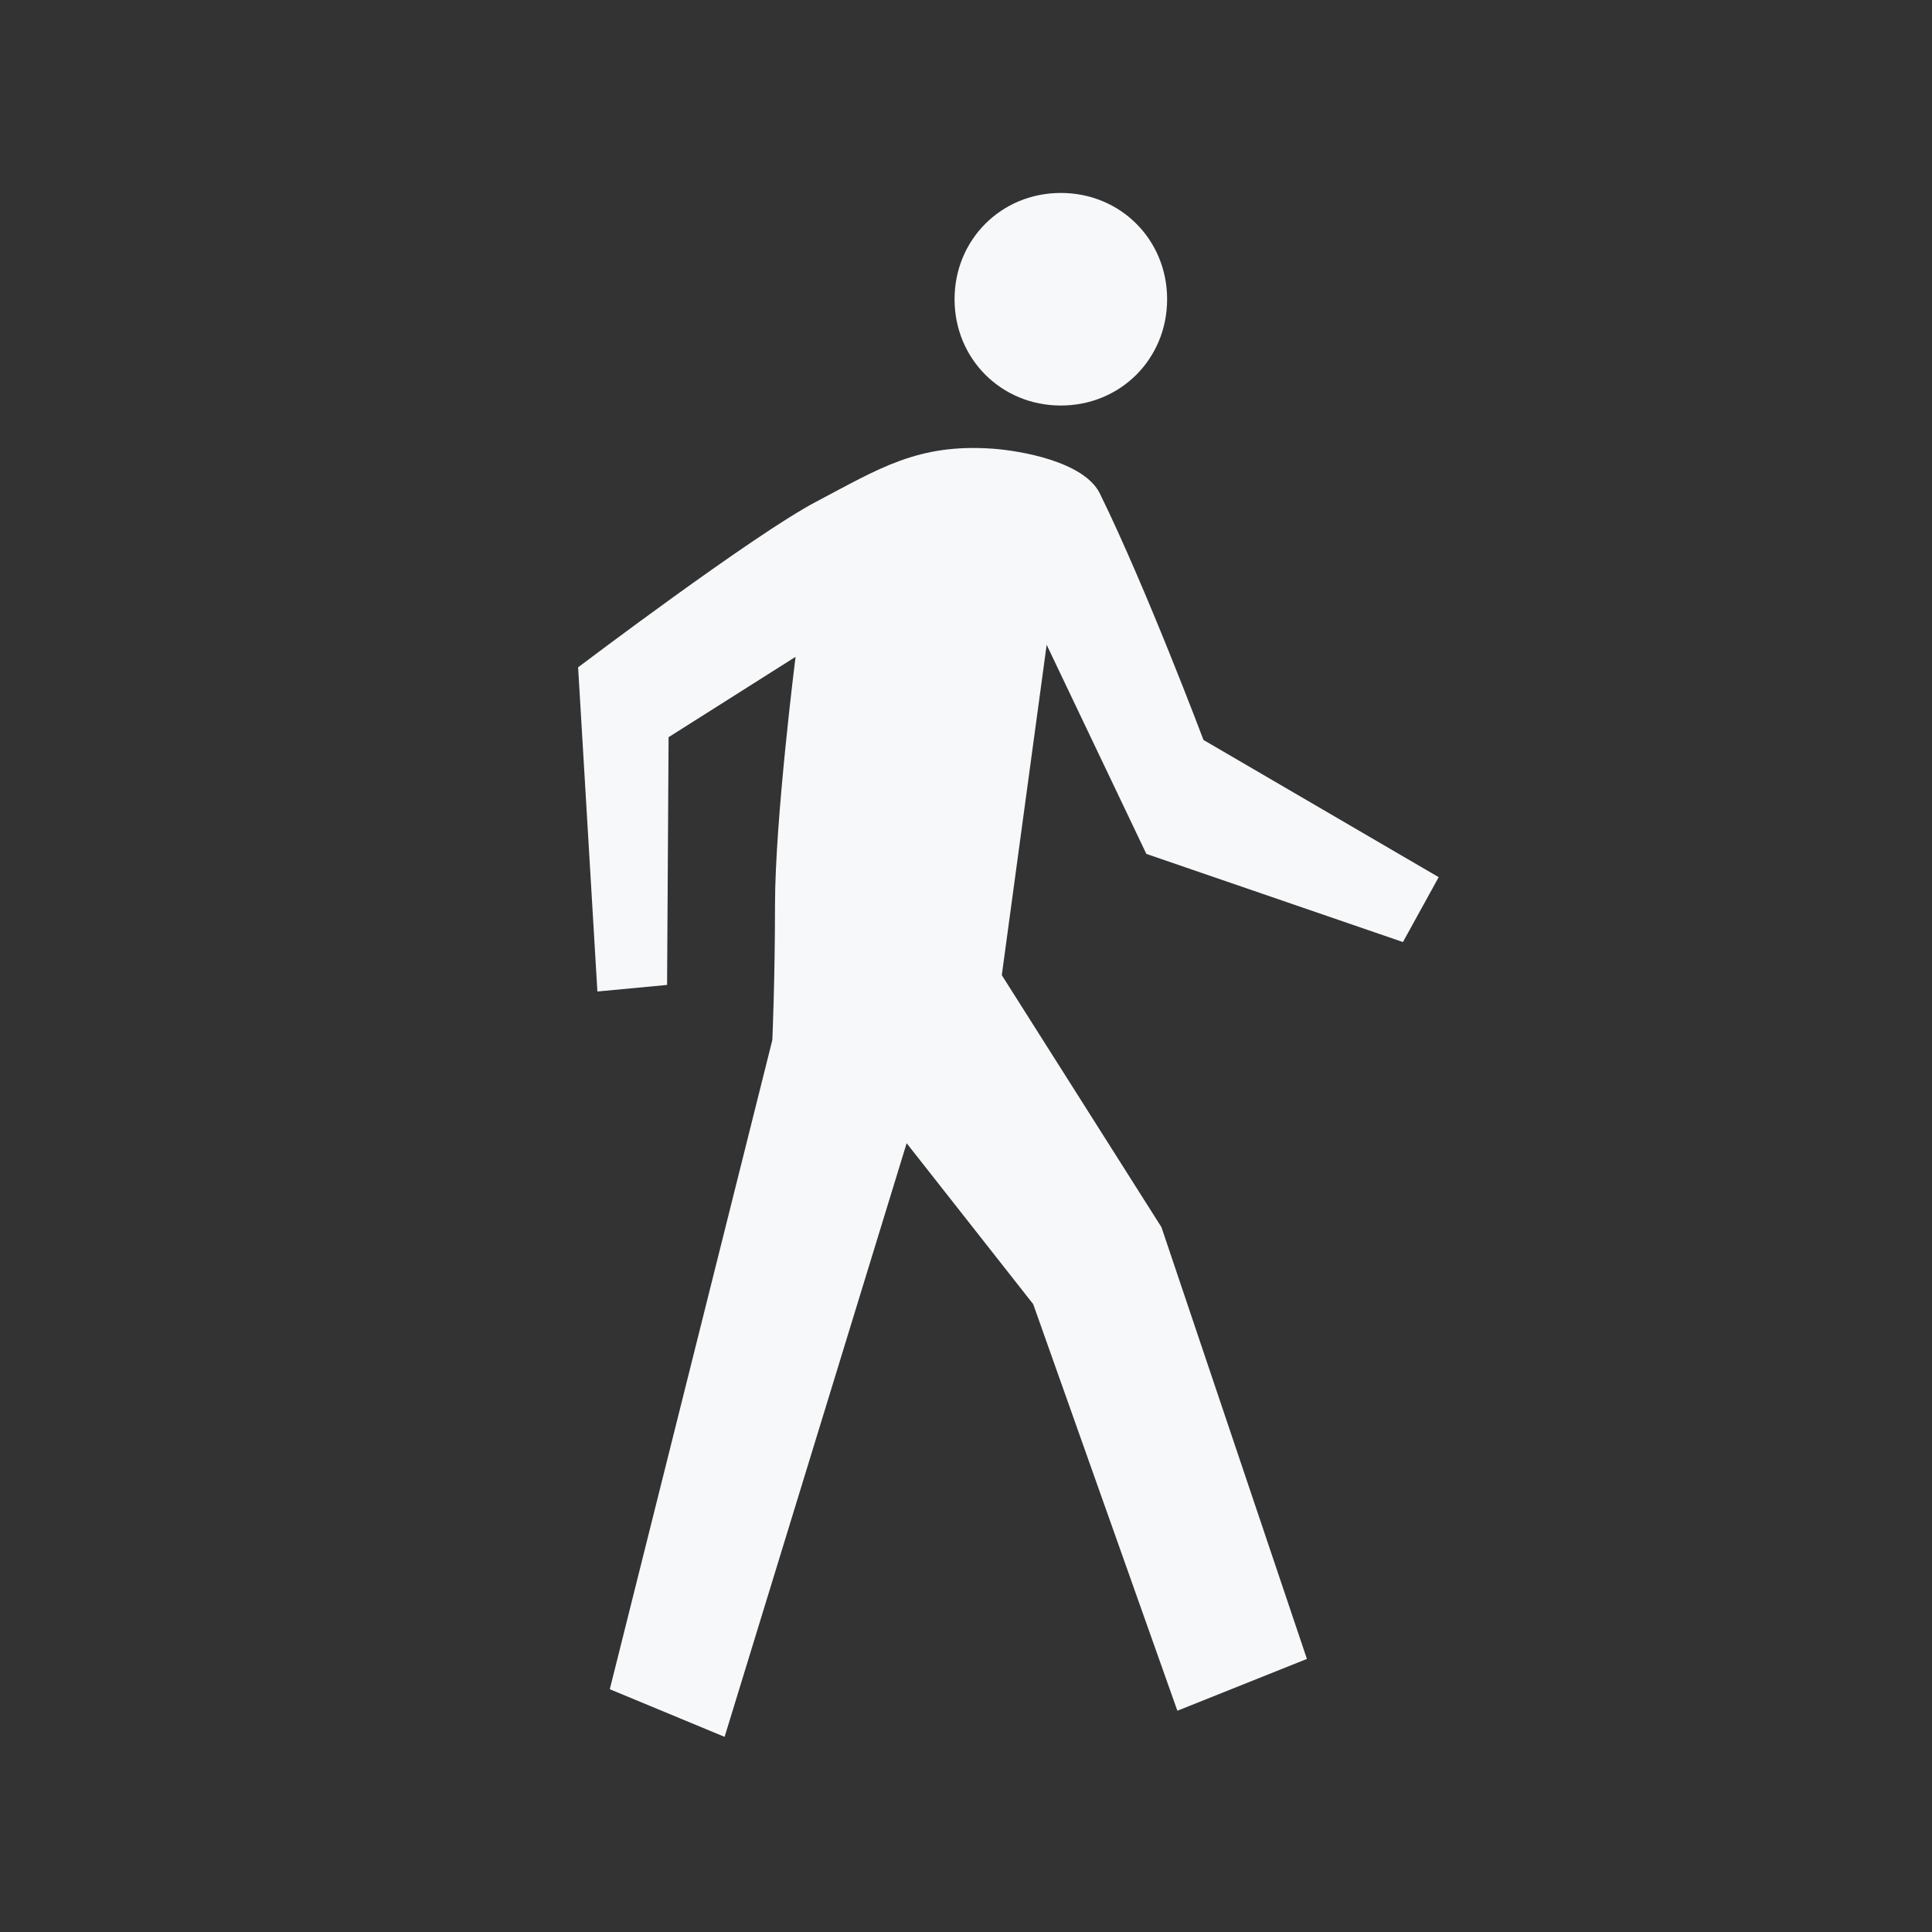 <?xml version="1.0" encoding="utf-8"?>
<!-- Generator: Adobe Illustrator 16.0.0, SVG Export Plug-In . SVG Version: 6.00 Build 0)  -->
<!DOCTYPE svg PUBLIC "-//W3C//DTD SVG 1.1//EN" "http://www.w3.org/Graphics/SVG/1.1/DTD/svg11.dtd">
<svg version="1.1" id="Layer_1" xmlns="http://www.w3.org/2000/svg" xmlns:xlink="http://www.w3.org/1999/xlink" x="0px" y="0px"
	 width="100px" height="100px" viewBox="0 0 100 100" enable-background="new 0 0 100 100" xml:space="preserve">
<rect x="0" y="0" width="100" height="100" fill="#333333" stroke="none"/>
<g id="Layer_1_1_">
	<path fill="#F7F8F9" d="M54.908,20.99c3.088,0,5.502-2.416,5.502-5.502c0-3.085-2.414-5.501-5.502-5.501
		c-3.083,0-5.5,2.416-5.5,5.501C49.408,18.574,51.825,20.99,54.908,20.99z"/>
	<path fill="#F7F8F9" d="M30.921,51.32l3.607-0.34l0.078-12.823l6.572-4.16c0,0-1.064,8.428-1.064,12.853
		c0,3.856-0.138,6.98-0.138,6.98l-8.413,33.604l5.942,2.465l9.423-30.727l6.55,8.329l7.463,21.046l6.705-2.681L60.117,63.52
		l-8.264-13.046l2.322-17.099l5.16,10.823l13.281,4.562l1.85-3.358l-12.174-7.102c0,0-2.953-7.846-5.363-12.755
		c-0.822-1.67-4.154-2.216-5.507-2.318c-3.914-0.289-5.937,1.037-9.18,2.743c-3.239,1.702-12.319,8.57-12.319,8.57L30.921,51.32z"/>
</g>
</svg>
